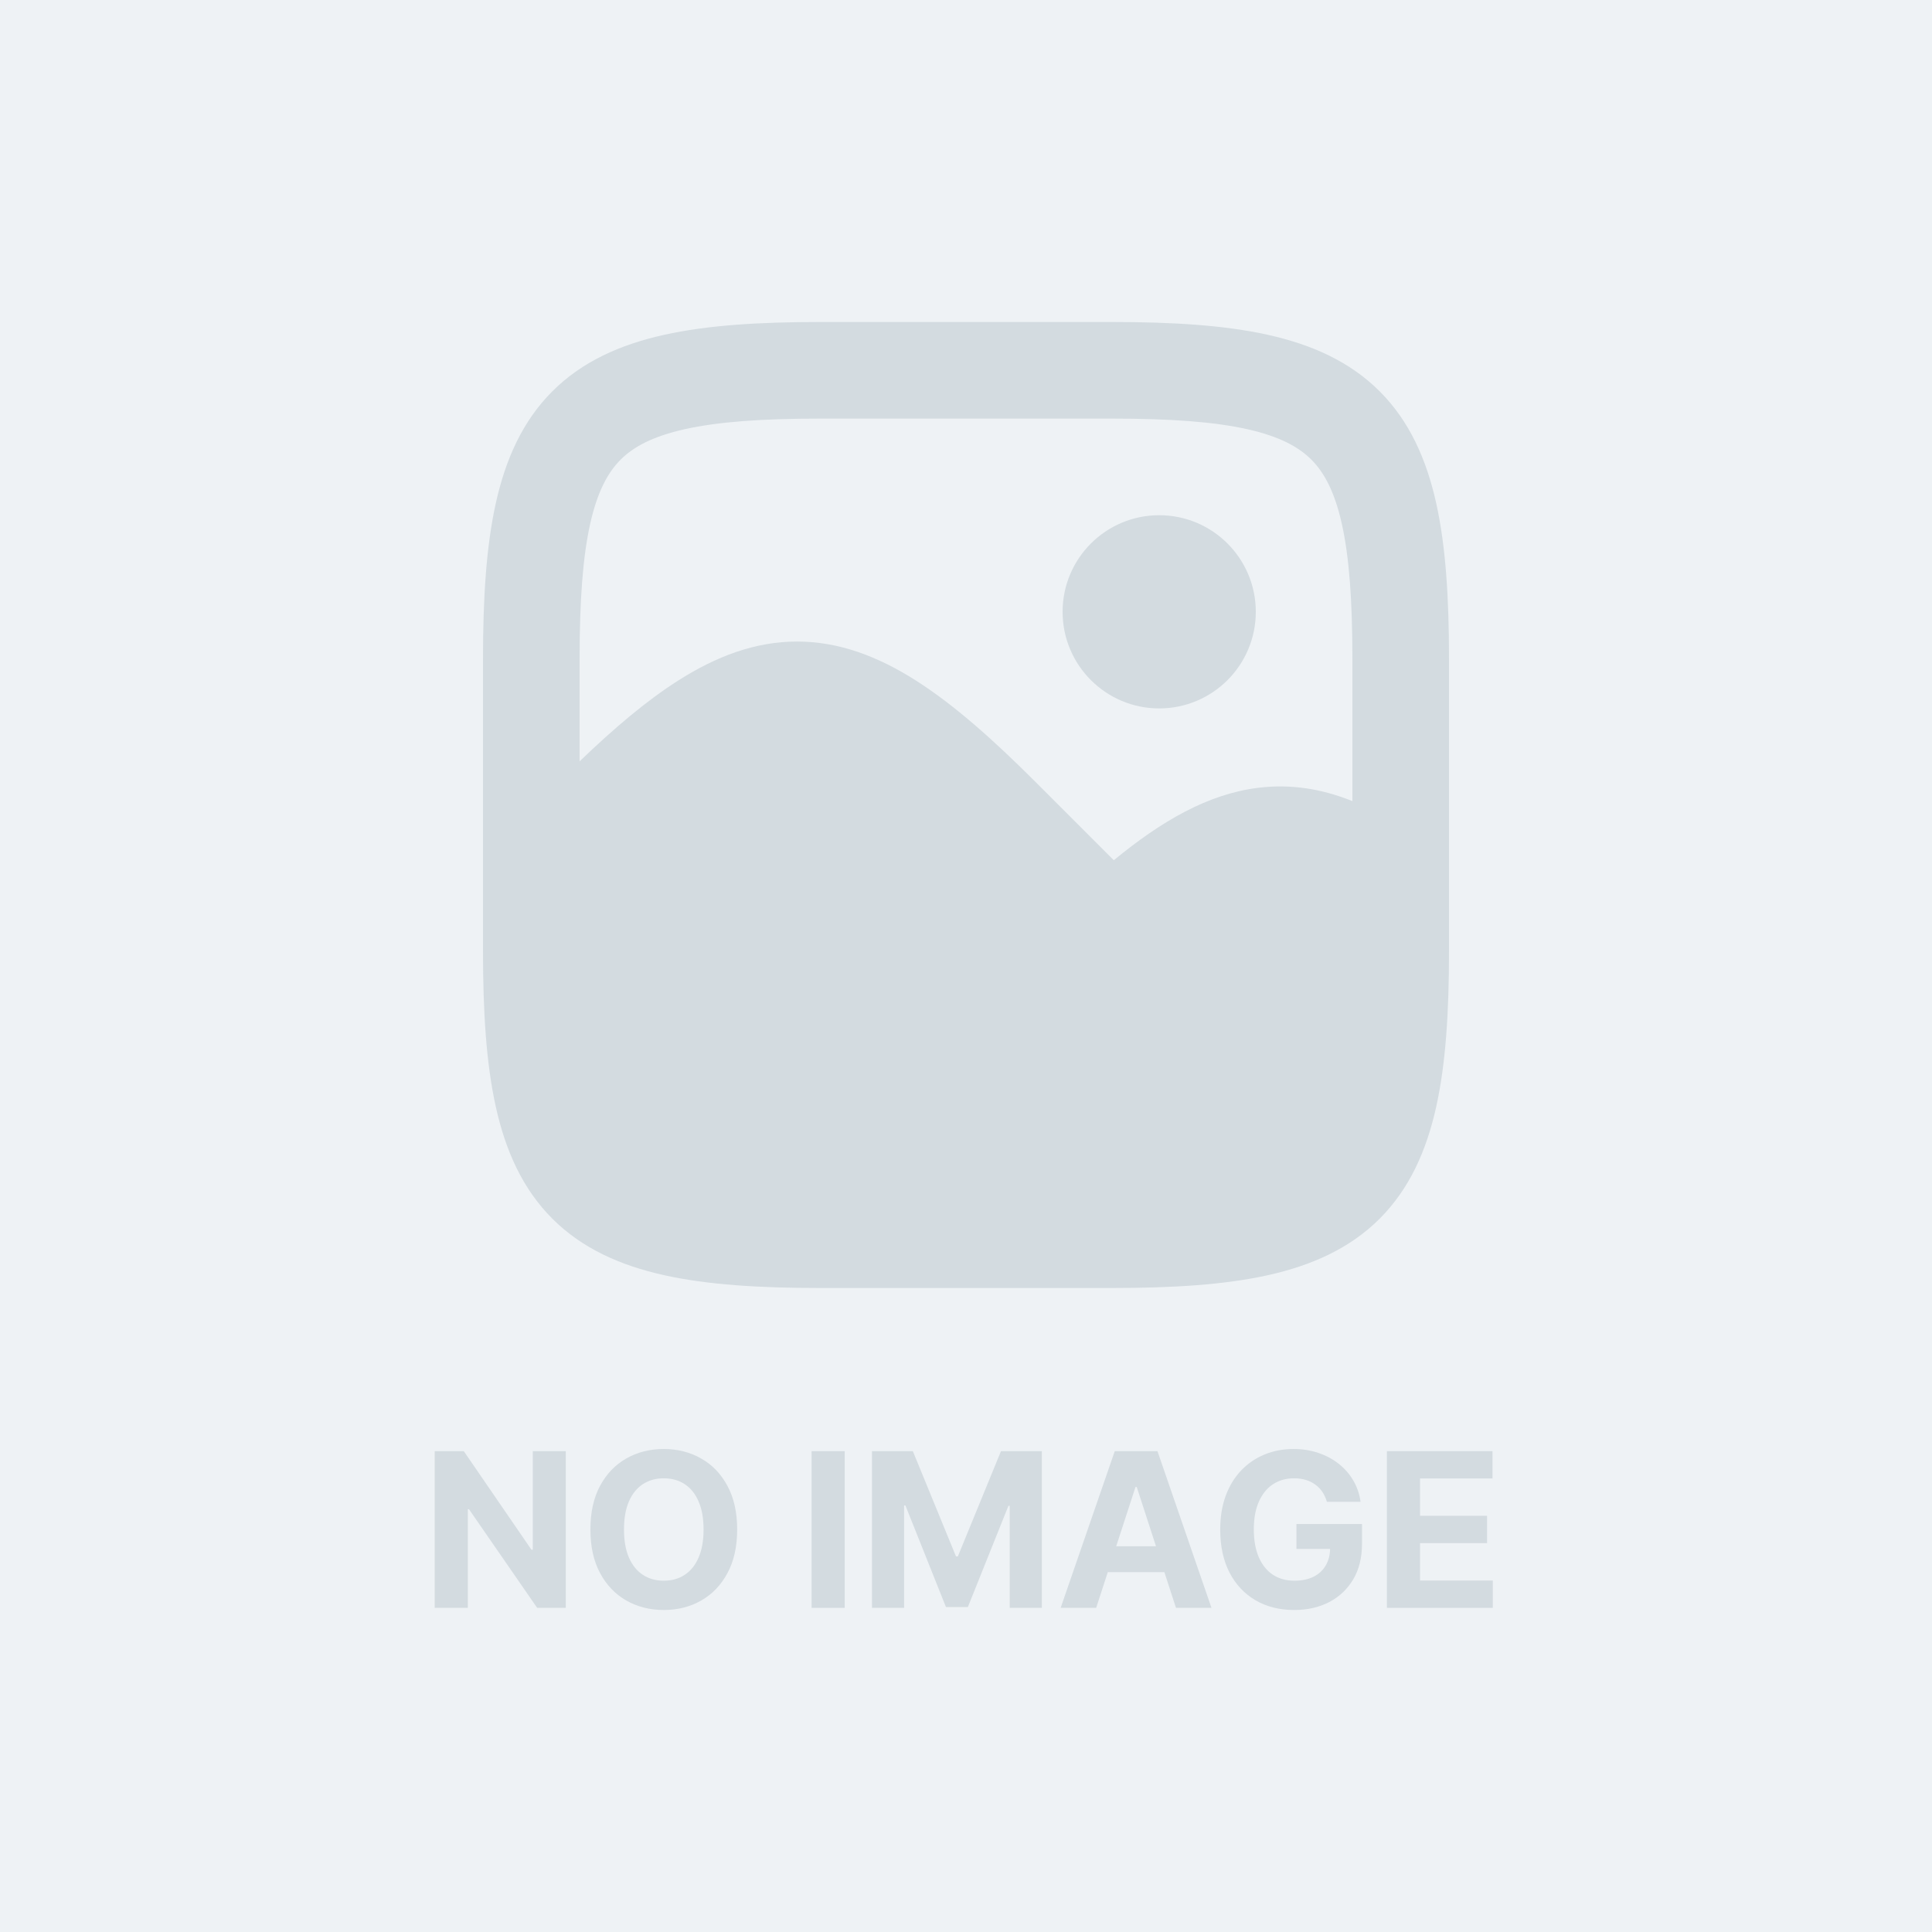 <svg width="120" height="120" viewBox="0 0 120 120" fill="none" xmlns="http://www.w3.org/2000/svg">
<rect width="120" height="120" fill="#EEF2F5"/>
<path fill-rule="evenodd" clip-rule="evenodd" d="M90 54.943V40.928C90 37.169 89.803 33.943 89.204 31.247C88.597 28.518 87.539 26.152 85.694 24.306C83.848 22.461 81.482 21.403 78.752 20.797C76.057 20.198 72.831 20 69.072 20H50.928C47.169 20 43.943 20.198 41.247 20.797C38.518 21.403 36.152 22.461 34.306 24.306C32.461 26.152 31.403 28.518 30.797 31.247C30.198 33.943 30 37.169 30 40.928V59.072C30 62.831 30.198 66.057 30.797 68.752C31.403 71.482 32.461 73.848 34.306 75.694C36.152 77.539 38.518 78.597 41.247 79.204C43.943 79.803 47.169 80 50.928 80H69.072C72.831 80 76.057 79.803 78.752 79.204C81.482 78.597 83.848 77.539 85.694 75.694C87.539 73.848 88.597 71.482 89.204 68.752C89.803 66.057 90 62.831 90 59.072V55.083C90.001 55.036 90.001 54.99 90 54.943ZM36.654 32.549C36.198 34.599 36 37.306 36 40.928V47.288C38.16 45.211 40.17 43.512 42.117 42.274C44.476 40.773 46.897 39.847 49.507 39.847C52.117 39.847 54.538 40.773 56.897 42.274C59.226 43.756 61.647 45.897 64.305 48.556L69.181 53.431C72.131 51 75.023 49.321 78.137 48.933C80.188 48.677 82.122 49.002 84 49.759V40.928C84 37.306 83.802 34.599 83.346 32.549C82.898 30.533 82.242 29.34 81.451 28.549C80.66 27.758 79.467 27.102 77.451 26.654C75.401 26.198 72.695 26 69.072 26H50.928C47.306 26 44.599 26.198 42.549 26.654C40.533 27.102 39.34 27.758 38.549 28.549C37.758 29.34 37.102 30.533 36.654 32.549Z" fill="#D3DBE0"/>
<path fill-rule="evenodd" clip-rule="evenodd" d="M66 38.001C66 34.687 68.686 32.001 72 32.001C75.314 32.001 78 34.687 78 38.001C78 41.315 75.314 44.001 72 44.001C68.686 44.001 66 41.315 66 38.001Z" fill="#D3DBE0"/>
<path d="M35.142 90.133V99.867H33.364L29.129 93.74H29.058V99.867H27V90.133H28.806L33.008 96.255H33.093V90.133H35.142Z" fill="#D3DBE0"/>
<path d="M45.787 95C45.787 96.061 45.586 96.965 45.183 97.709C44.784 98.454 44.239 99.022 43.548 99.415C42.861 99.805 42.087 100 41.229 100C40.364 100 39.587 99.803 38.9 99.411C38.212 99.018 37.669 98.449 37.27 97.704C36.87 96.96 36.671 96.058 36.671 95C36.671 93.939 36.87 93.035 37.27 92.291C37.669 91.546 38.212 90.979 38.9 90.589C39.587 90.197 40.364 90 41.229 90C42.087 90 42.861 90.197 43.548 90.589C44.239 90.979 44.784 91.546 45.183 92.291C45.586 93.035 45.787 93.939 45.787 95ZM43.7 95C43.7 94.312 43.597 93.733 43.391 93.26C43.189 92.788 42.902 92.43 42.531 92.186C42.16 91.942 41.726 91.82 41.229 91.82C40.731 91.82 40.297 91.942 39.927 92.186C39.556 92.43 39.267 92.788 39.062 93.26C38.859 93.733 38.757 94.312 38.757 95C38.757 95.688 38.859 96.267 39.062 96.74C39.267 97.212 39.556 97.57 39.927 97.814C40.297 98.058 40.731 98.18 41.229 98.18C41.726 98.18 42.16 98.058 42.531 97.814C42.902 97.57 43.189 97.212 43.391 96.74C43.597 96.267 43.7 95.688 43.7 95Z" fill="#D3DBE0"/>
<path d="M52.467 90.133V99.867H50.409V90.133H52.467Z" fill="#D3DBE0"/>
<path d="M54.16 90.133H56.698L59.379 96.673H59.493L62.173 90.133H64.712V99.867H62.715V93.531H62.635L60.115 99.819H58.756L56.237 93.508H56.156V99.867H54.16V90.133Z" fill="#D3DBE0"/>
<path d="M68.085 99.867H65.879L69.24 90.133H71.892L75.247 99.867H73.042L70.604 92.357H70.528L68.085 99.867ZM67.947 96.041H73.156V97.647H67.947V96.041Z" fill="#D3DBE0"/>
<path d="M82.416 93.279C82.349 93.048 82.256 92.844 82.135 92.666C82.015 92.486 81.868 92.334 81.693 92.21C81.522 92.083 81.326 91.987 81.104 91.92C80.885 91.854 80.643 91.82 80.377 91.82C79.879 91.82 79.442 91.944 79.065 92.191C78.691 92.438 78.4 92.798 78.191 93.27C77.981 93.739 77.877 94.312 77.877 94.99C77.877 95.669 77.98 96.245 78.186 96.721C78.392 97.196 78.683 97.559 79.06 97.809C79.437 98.056 79.883 98.18 80.396 98.18C80.862 98.18 81.259 98.097 81.589 97.933C81.922 97.765 82.175 97.528 82.349 97.224C82.527 96.92 82.615 96.561 82.615 96.145L83.034 96.207H80.524V94.658H84.597V95.884C84.597 96.74 84.417 97.475 84.056 98.089C83.694 98.701 83.197 99.173 82.563 99.506C81.93 99.835 81.204 100 80.386 100C79.474 100 78.672 99.799 77.981 99.396C77.291 98.991 76.752 98.416 76.365 97.671C75.982 96.923 75.79 96.036 75.79 95.01C75.79 94.221 75.904 93.517 76.133 92.899C76.364 92.278 76.687 91.752 77.102 91.321C77.517 90.89 78.001 90.562 78.552 90.338C79.103 90.112 79.7 90 80.344 90C80.895 90 81.408 90.081 81.883 90.242C82.359 90.401 82.78 90.626 83.148 90.917C83.519 91.209 83.821 91.556 84.056 91.958C84.29 92.357 84.441 92.798 84.507 93.279H82.416Z" fill="#D3DBE0"/>
<path d="M86.143 99.867V90.133H92.702V91.83H88.201V94.149H92.365V95.846H88.201V98.17H92.721V99.867H86.143Z" fill="#D3DBE0"/>
</svg>
